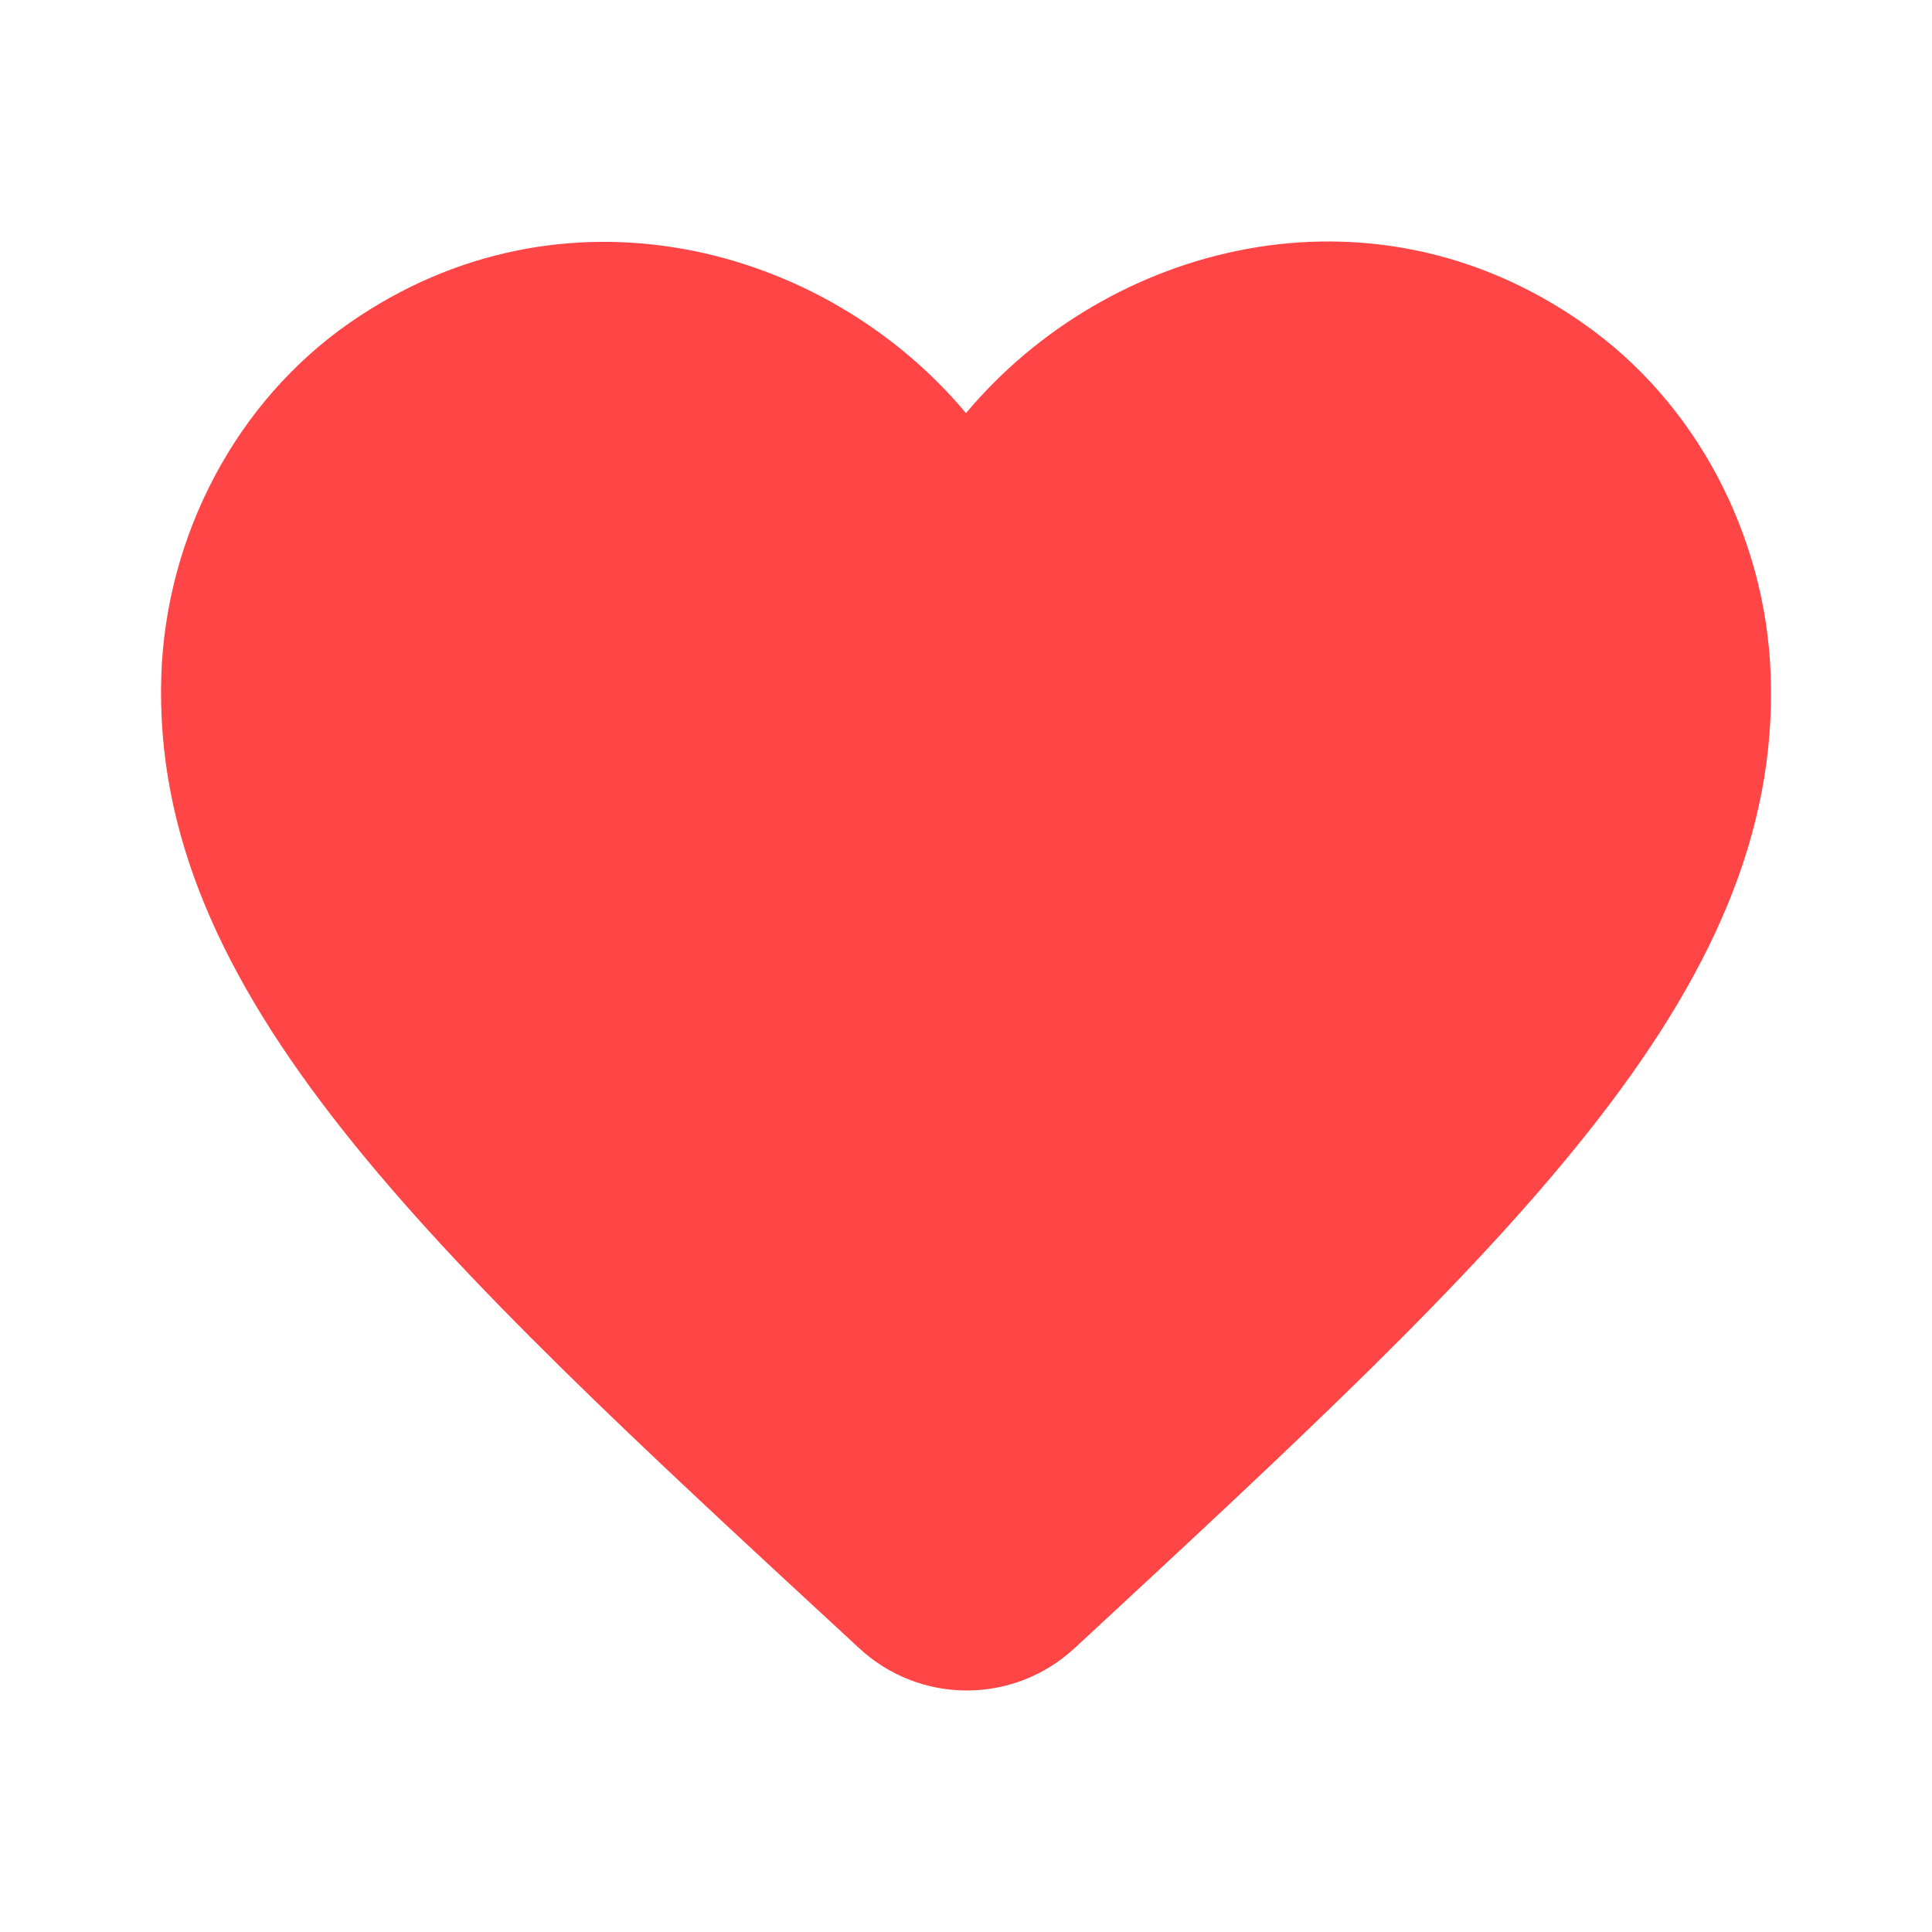 <svg xmlns="http://www.w3.org/2000/svg" width="18" height="18" viewBox="0 0 18 18" fill="none">
  <path d="M10.012 15.355C9.442 15.883 8.565 15.883 7.995 15.347L7.913 15.271C3.977 11.637 1.405 9.258 1.503 6.29C1.548 4.989 2.2 3.742 3.257 3.008C5.236 1.631 7.68 2.273 9 3.849C10.319 2.273 12.763 1.623 14.743 3.008C15.8 3.742 16.452 4.989 16.497 6.29C16.602 9.258 14.023 11.637 10.087 15.286L10.012 15.355Z" fill="#FF4545"/>
</svg>